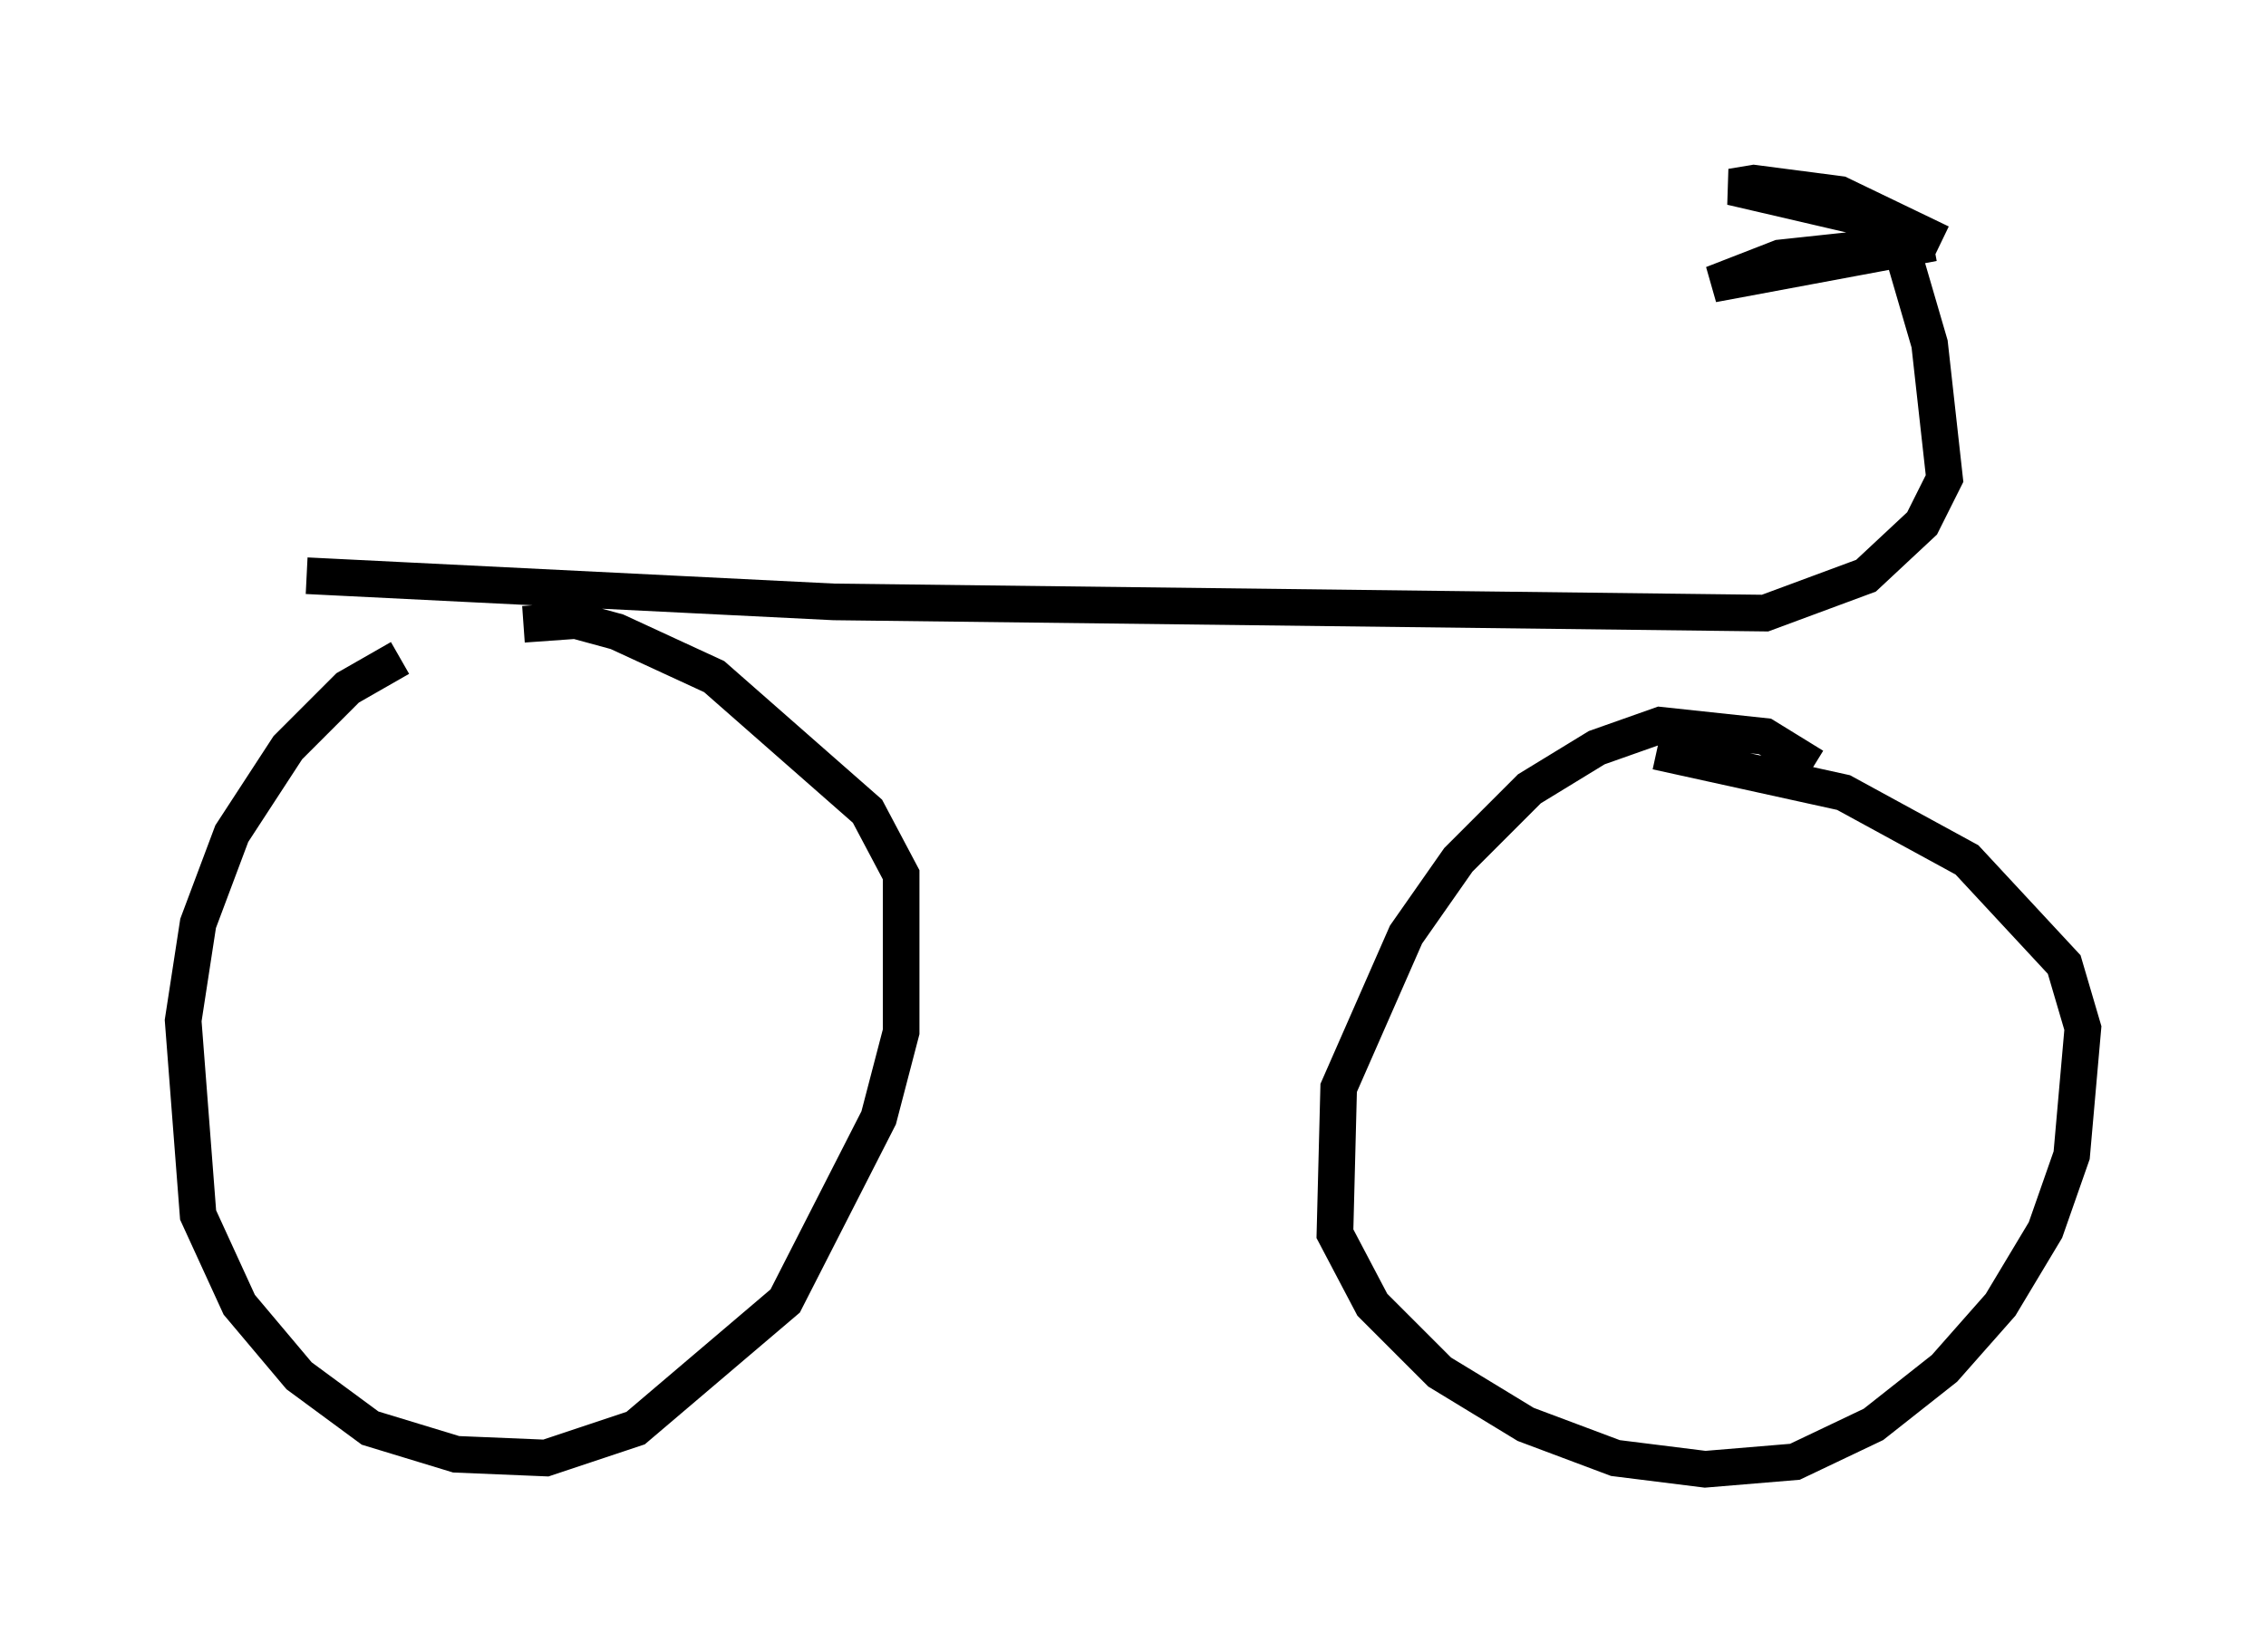 <?xml version="1.0" encoding="utf-8" ?>
<svg baseProfile="full" height="45.117" version="1.1" width="61.859" xmlns="http://www.w3.org/2000/svg" xmlns:ev="http://www.w3.org/2001/xml-events" xmlns:xlink="http://www.w3.org/1999/xlink"><defs /><rect fill="white" height="45.117" width="61.859" x="0" y="0" /><path d="M13.983, 18.271 m-3.063, -0.306 l-1.429, 0.817 -1.633, 1.633 l-1.531, 2.348 -0.919, 2.45 l-0.408, 2.654 0.408, 5.308 l1.123, 2.45 1.633, 1.94 l1.94, 1.429 2.348, 0.715 l2.45, 0.102 2.45, -0.817 l4.083, -3.471 2.552, -5.002 l0.613, -2.348 0.0, -4.288 l-0.919, -1.735 -4.185, -3.675 l-2.654, -1.225 -1.123, -0.306 l-1.429, 0.102 m35.219, 3.879 l-1.327, -0.817 -2.858, -0.306 l-1.735, 0.613 -1.838, 1.123 l-1.94, 1.94 -1.429, 2.042 l-1.838, 4.185 -0.102, 3.981 l1.021, 1.94 1.838, 1.838 l2.348, 1.429 2.45, 0.919 l2.45, 0.306 2.45, -0.204 l2.144, -1.021 1.94, -1.531 l1.531, -1.735 1.225, -2.042 l0.715, -2.042 0.306, -3.471 l-0.51, -1.735 -2.654, -2.858 l-3.369, -1.838 -5.104, -1.123 m-36.852, -4.798 l14.394, 0.715 25.419, 0.306 l2.756, -1.021 1.531, -1.429 l0.613, -1.225 -0.408, -3.675 l-0.715, -2.45 -0.51, -0.204 l-2.858, 0.306 -1.838, 0.715 l6.023, -1.123 m-0.51, 0.0 l-0.613, -0.51 -4.39, -1.021 l0.613, -0.102 2.348, 0.306 l2.756, 1.327 " fill="none" stroke="black" stroke-width="1" /></svg>